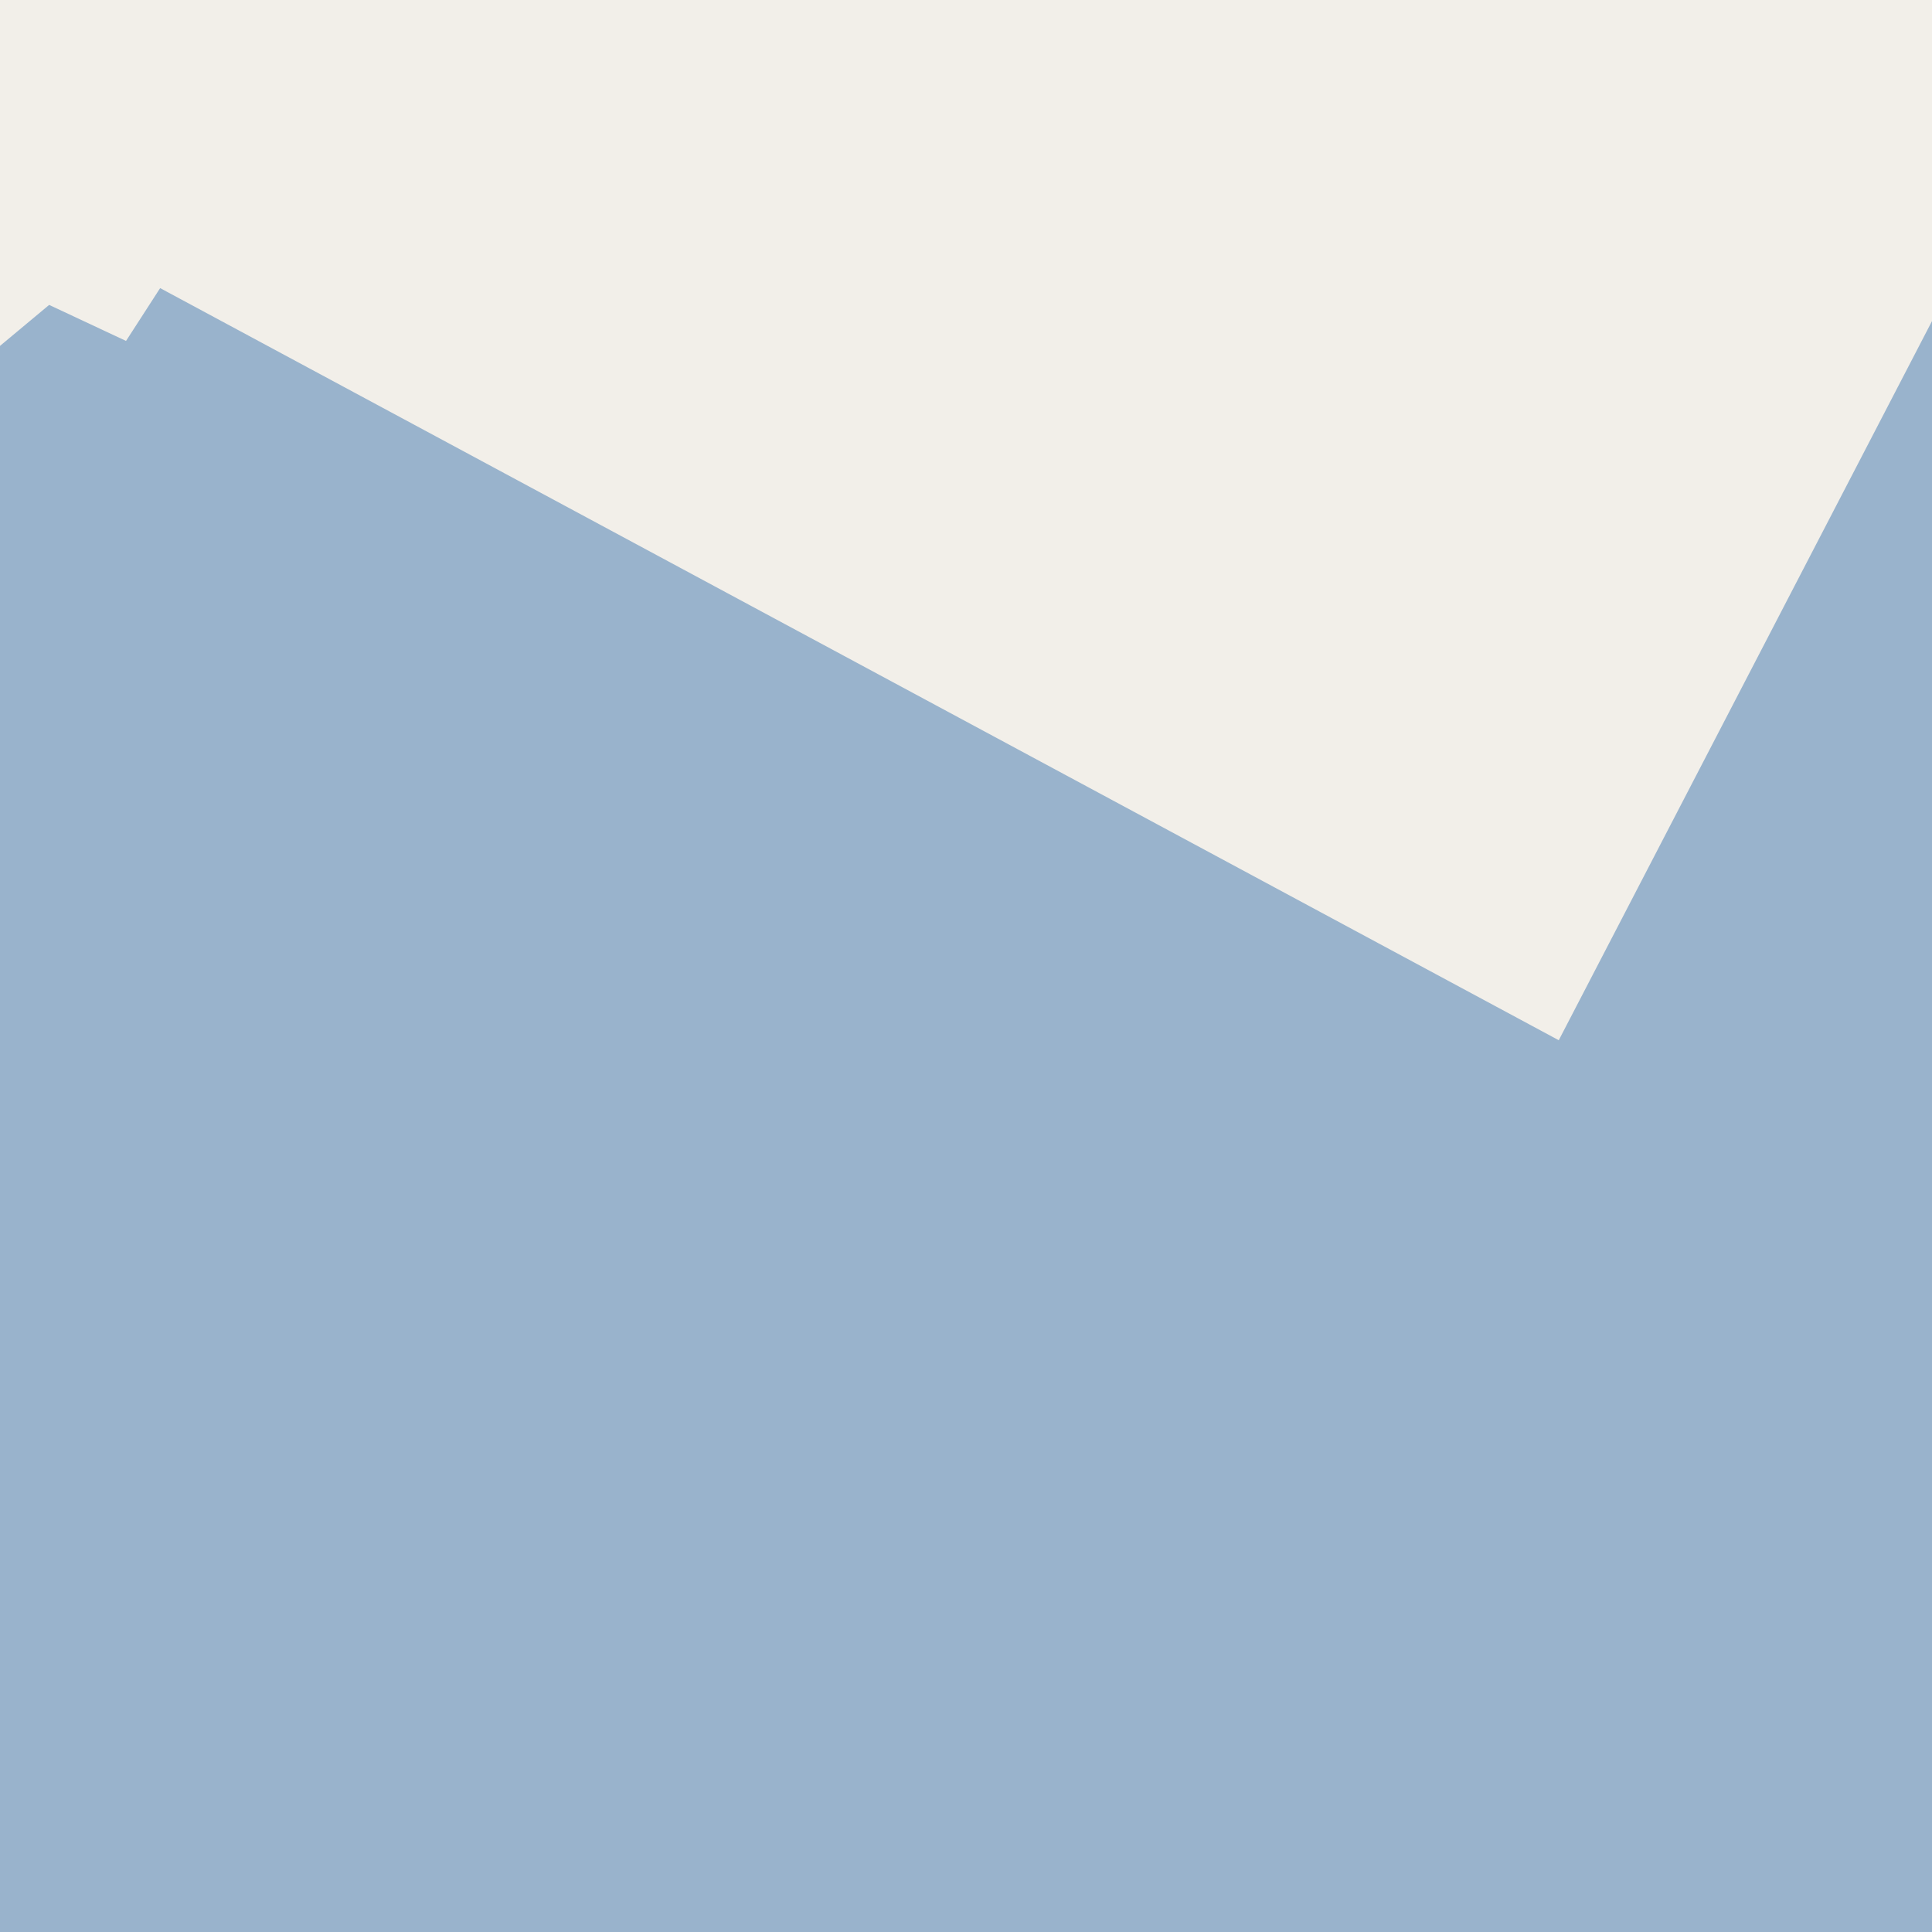 <?xml version="1.0" encoding="UTF-8"?>
<svg xmlns="http://www.w3.org/2000/svg" xmlns:xlink="http://www.w3.org/1999/xlink" width="256pt" height="256pt" viewBox="0 0 256 256" version="1.1">
<g id="surface2">
<rect x="0" y="0" width="256" height="256" style="fill:rgb(60%,70.196%,80%);fill-opacity:1;stroke:none;"/>
<path style=" stroke:none;fill-rule:evenodd;fill:rgb(94.902%,93.725%,91.373%);fill-opacity:1;" d="M 259 -4 L -4 -4 L 259 -4 L 259 36.766 L 206.543 137.836 L 21.219 38.176 L 16.699 45.176 L 6.512 40.402 L -1.16 46.801 L -4 54.023 L -4 259 L -4 -4 Z M 259 -4 "/>
</g>
</svg>

